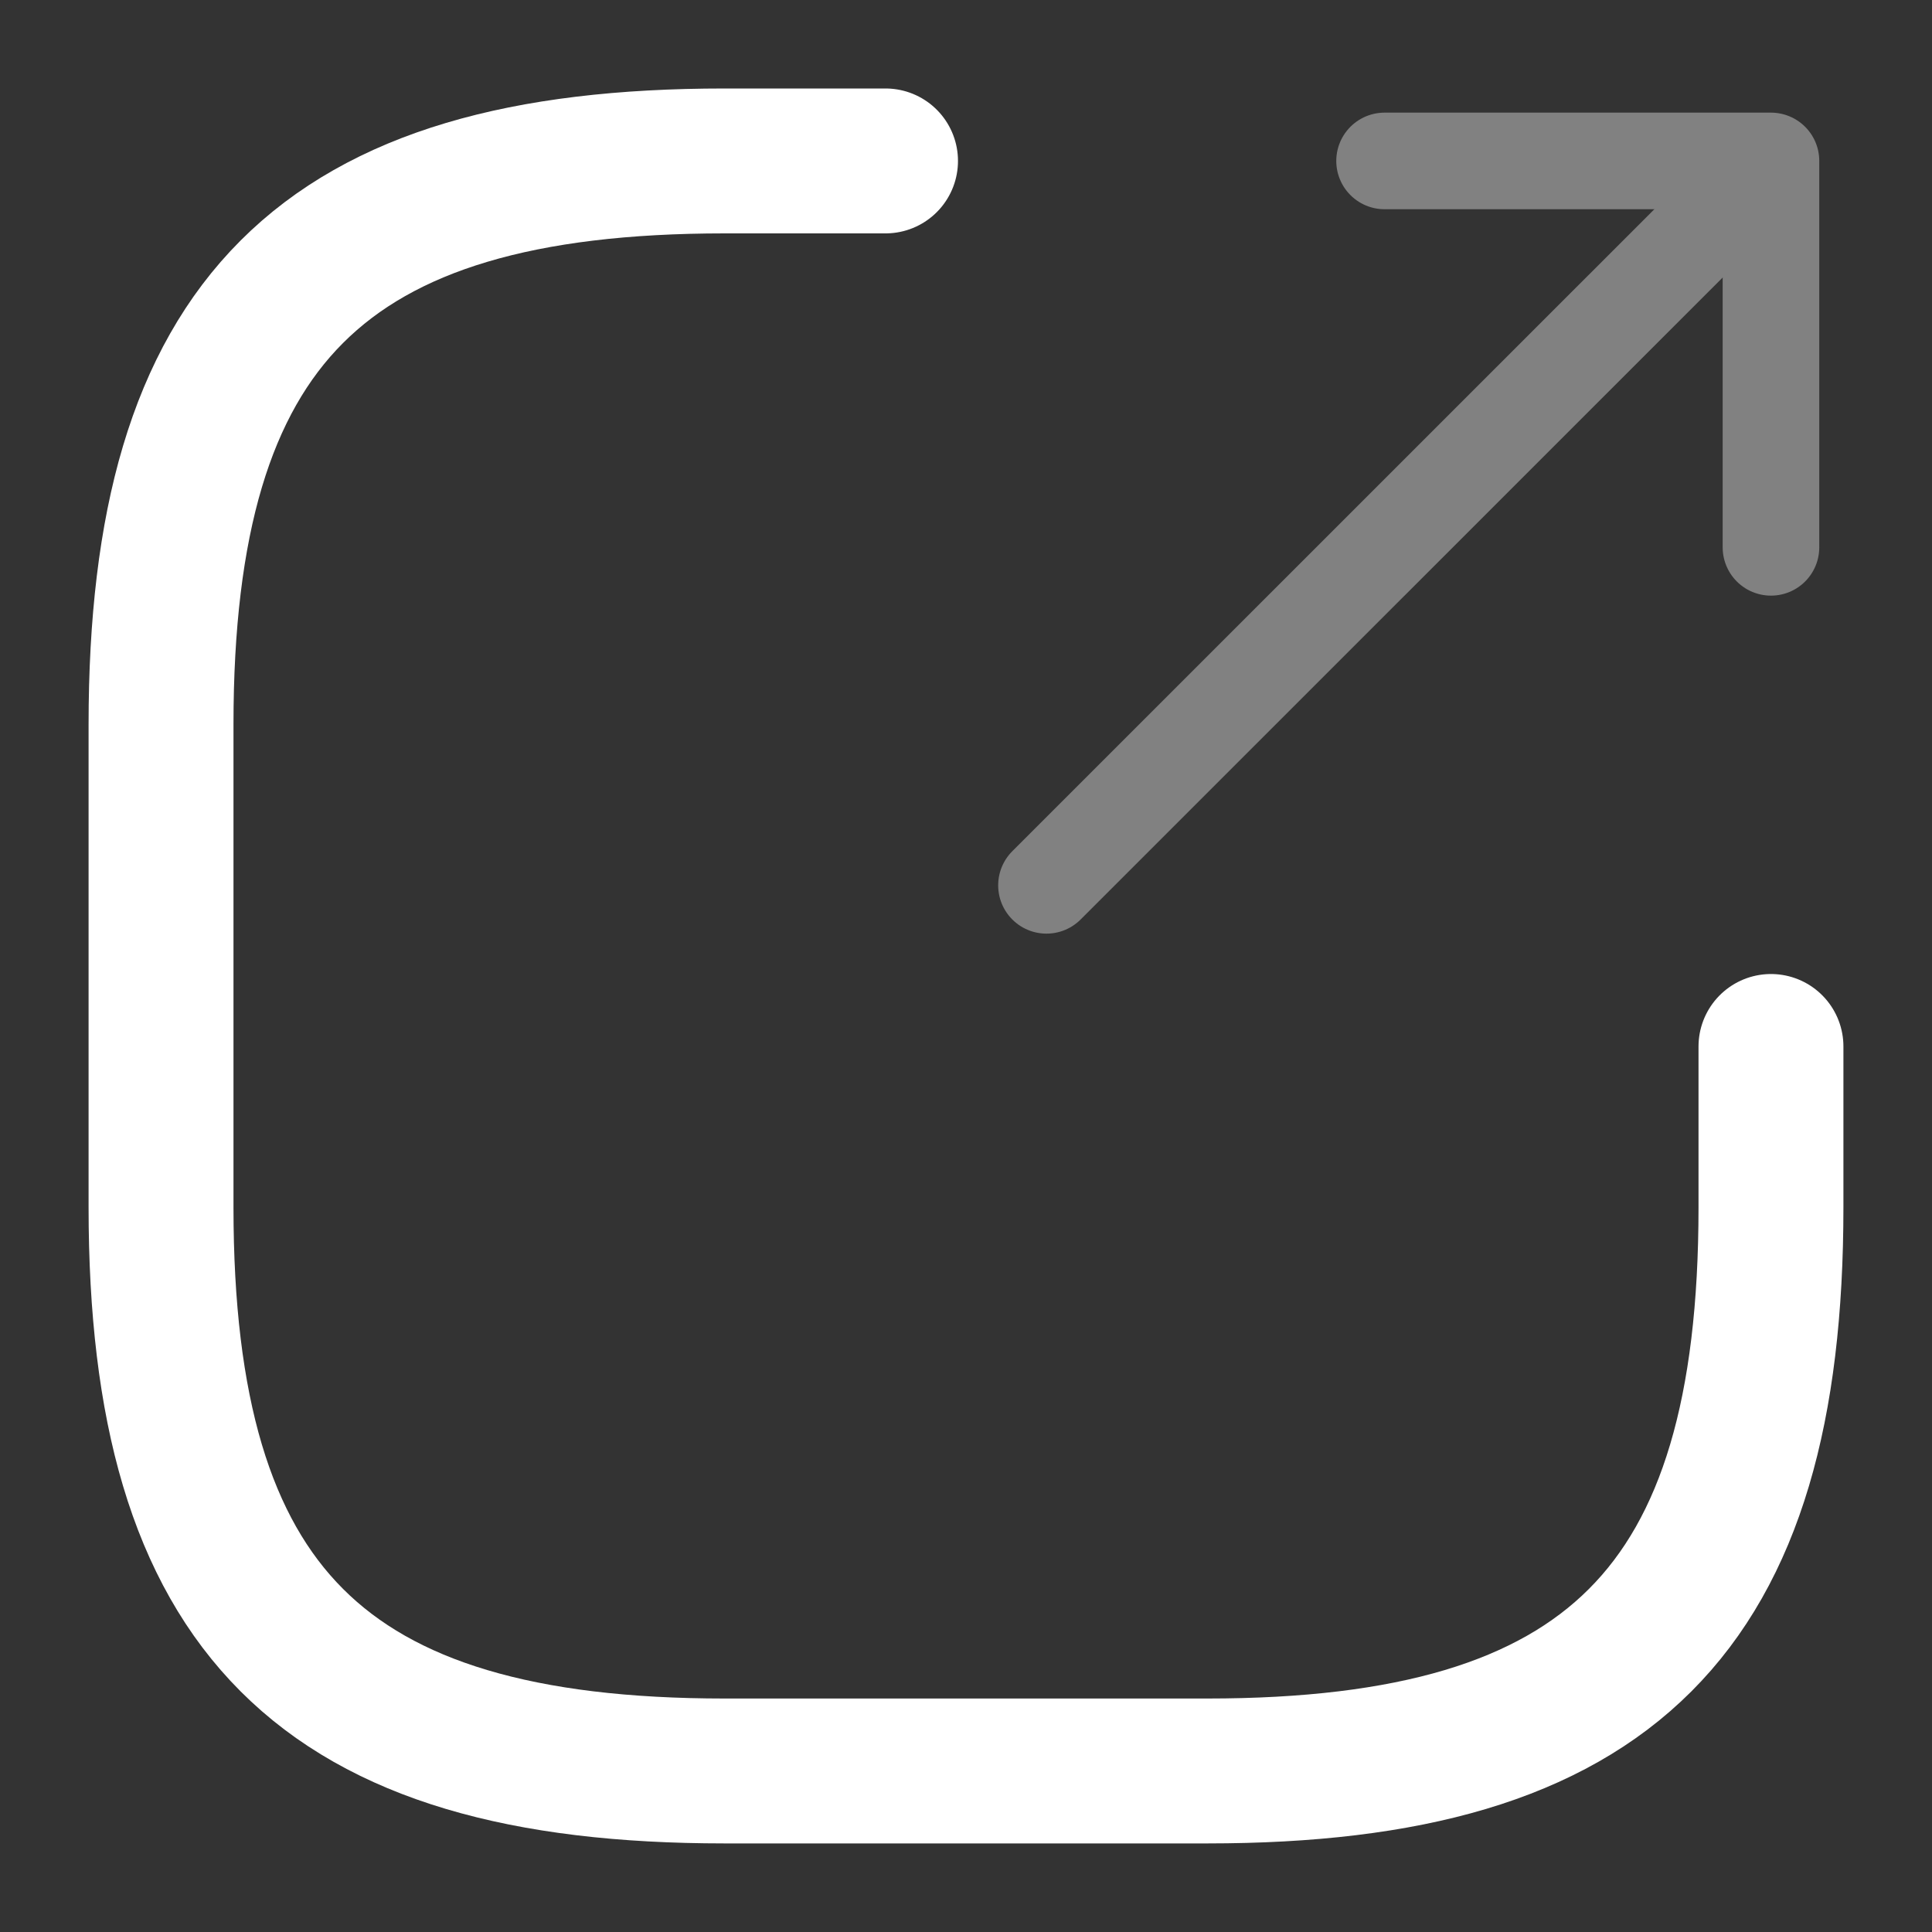 <svg width="20" height="20" viewBox="0 0 20 20" fill="none" xmlns="http://www.w3.org/2000/svg">
<rect x="0" y="0" width="20" height="20" fill="#333333" stroke="none"/>
<g opacity="0.4">
<path d="M10.833 9.165L17.667 2.332" stroke="#F5F5F5" stroke-linecap="round" stroke-linejoin="round"/>
<path d="M18.333 5.666V1.666H14.333" stroke="#F5F5F5" stroke-linecap="round" stroke-linejoin="round"/>
</g>
<path d="M9.167 1.666H7.5C3.333 1.666 1.667 3.333 1.667 7.499V12.499C1.667 16.666 3.333 18.333 7.5 18.333H12.5C16.667 18.333 18.333 16.666 18.333 12.499V10.833" stroke="white" stroke-width="1.5" stroke-linecap="round" stroke-linejoin="round"/>
</svg>
